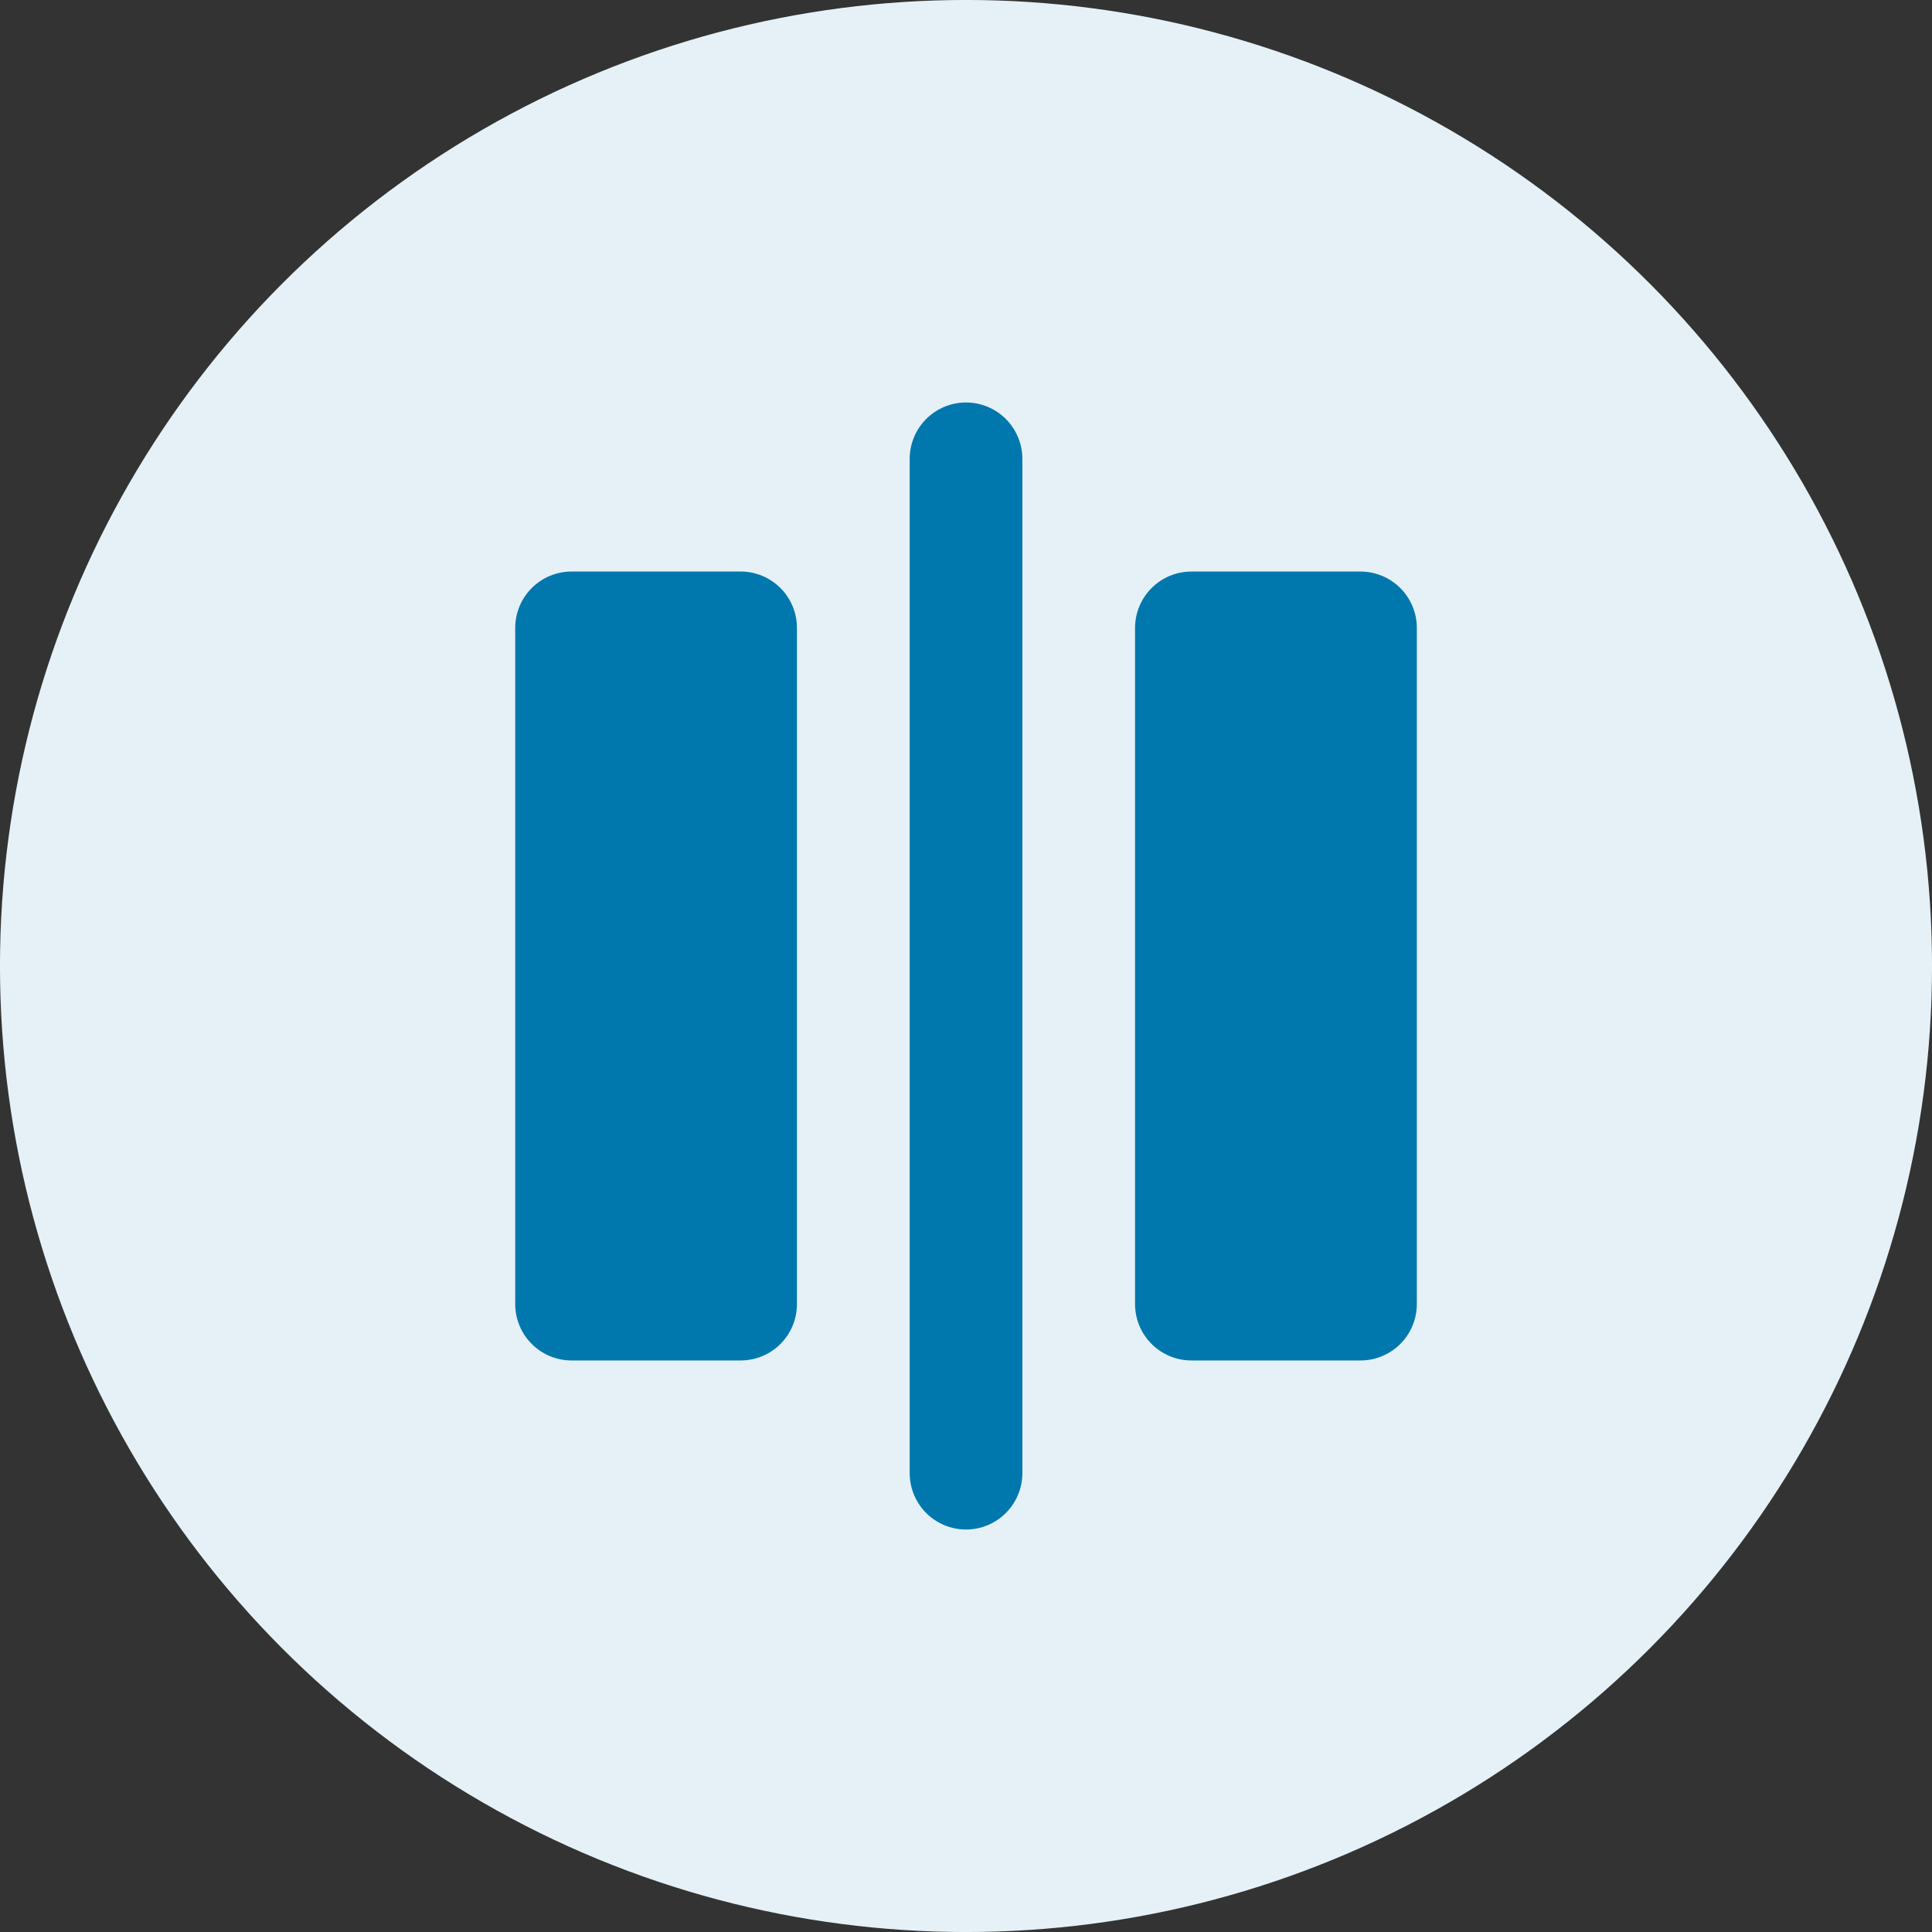 <svg width="40" height="40" viewBox="0 0 40 40" fill="none" xmlns="http://www.w3.org/2000/svg">
<rect x="0" y="0" width="40" height="40" fill="#333333" stroke="none"/>
<circle cx="20" cy="20" r="19.667" fill="#E5F1F7" stroke="#E5F1F7" stroke-width="0.667"/>
<path d="M15.334 11.833H11.834C11.524 11.833 11.227 11.956 11.009 12.175C10.79 12.394 10.667 12.691 10.667 13V27C10.667 27.309 10.79 27.606 11.009 27.825C11.227 28.044 11.524 28.167 11.834 28.167H15.334C15.643 28.167 15.94 28.044 16.159 27.825C16.377 27.606 16.5 27.309 16.5 27V13C16.5 12.691 16.377 12.394 16.159 12.175C15.94 11.956 15.643 11.833 15.334 11.833ZM20 8.333C19.691 8.333 19.394 8.456 19.175 8.675C18.957 8.894 18.834 9.191 18.834 9.5V30.5C18.834 30.809 18.957 31.106 19.175 31.325C19.394 31.544 19.691 31.667 20 31.667C20.31 31.667 20.607 31.544 20.825 31.325C21.044 31.106 21.167 30.809 21.167 30.5V9.5C21.167 9.191 21.044 8.894 20.825 8.675C20.607 8.456 20.31 8.333 20 8.333ZM28.167 11.833H24.667C24.358 11.833 24.061 11.956 23.842 12.175C23.623 12.394 23.5 12.691 23.5 13V27C23.5 27.309 23.623 27.606 23.842 27.825C24.061 28.044 24.358 28.167 24.667 28.167H28.167C28.476 28.167 28.773 28.044 28.992 27.825C29.211 27.606 29.334 27.309 29.334 27V13C29.334 12.691 29.211 12.394 28.992 12.175C28.773 11.956 28.476 11.833 28.167 11.833Z" fill="#0078AD"/>
</svg>
